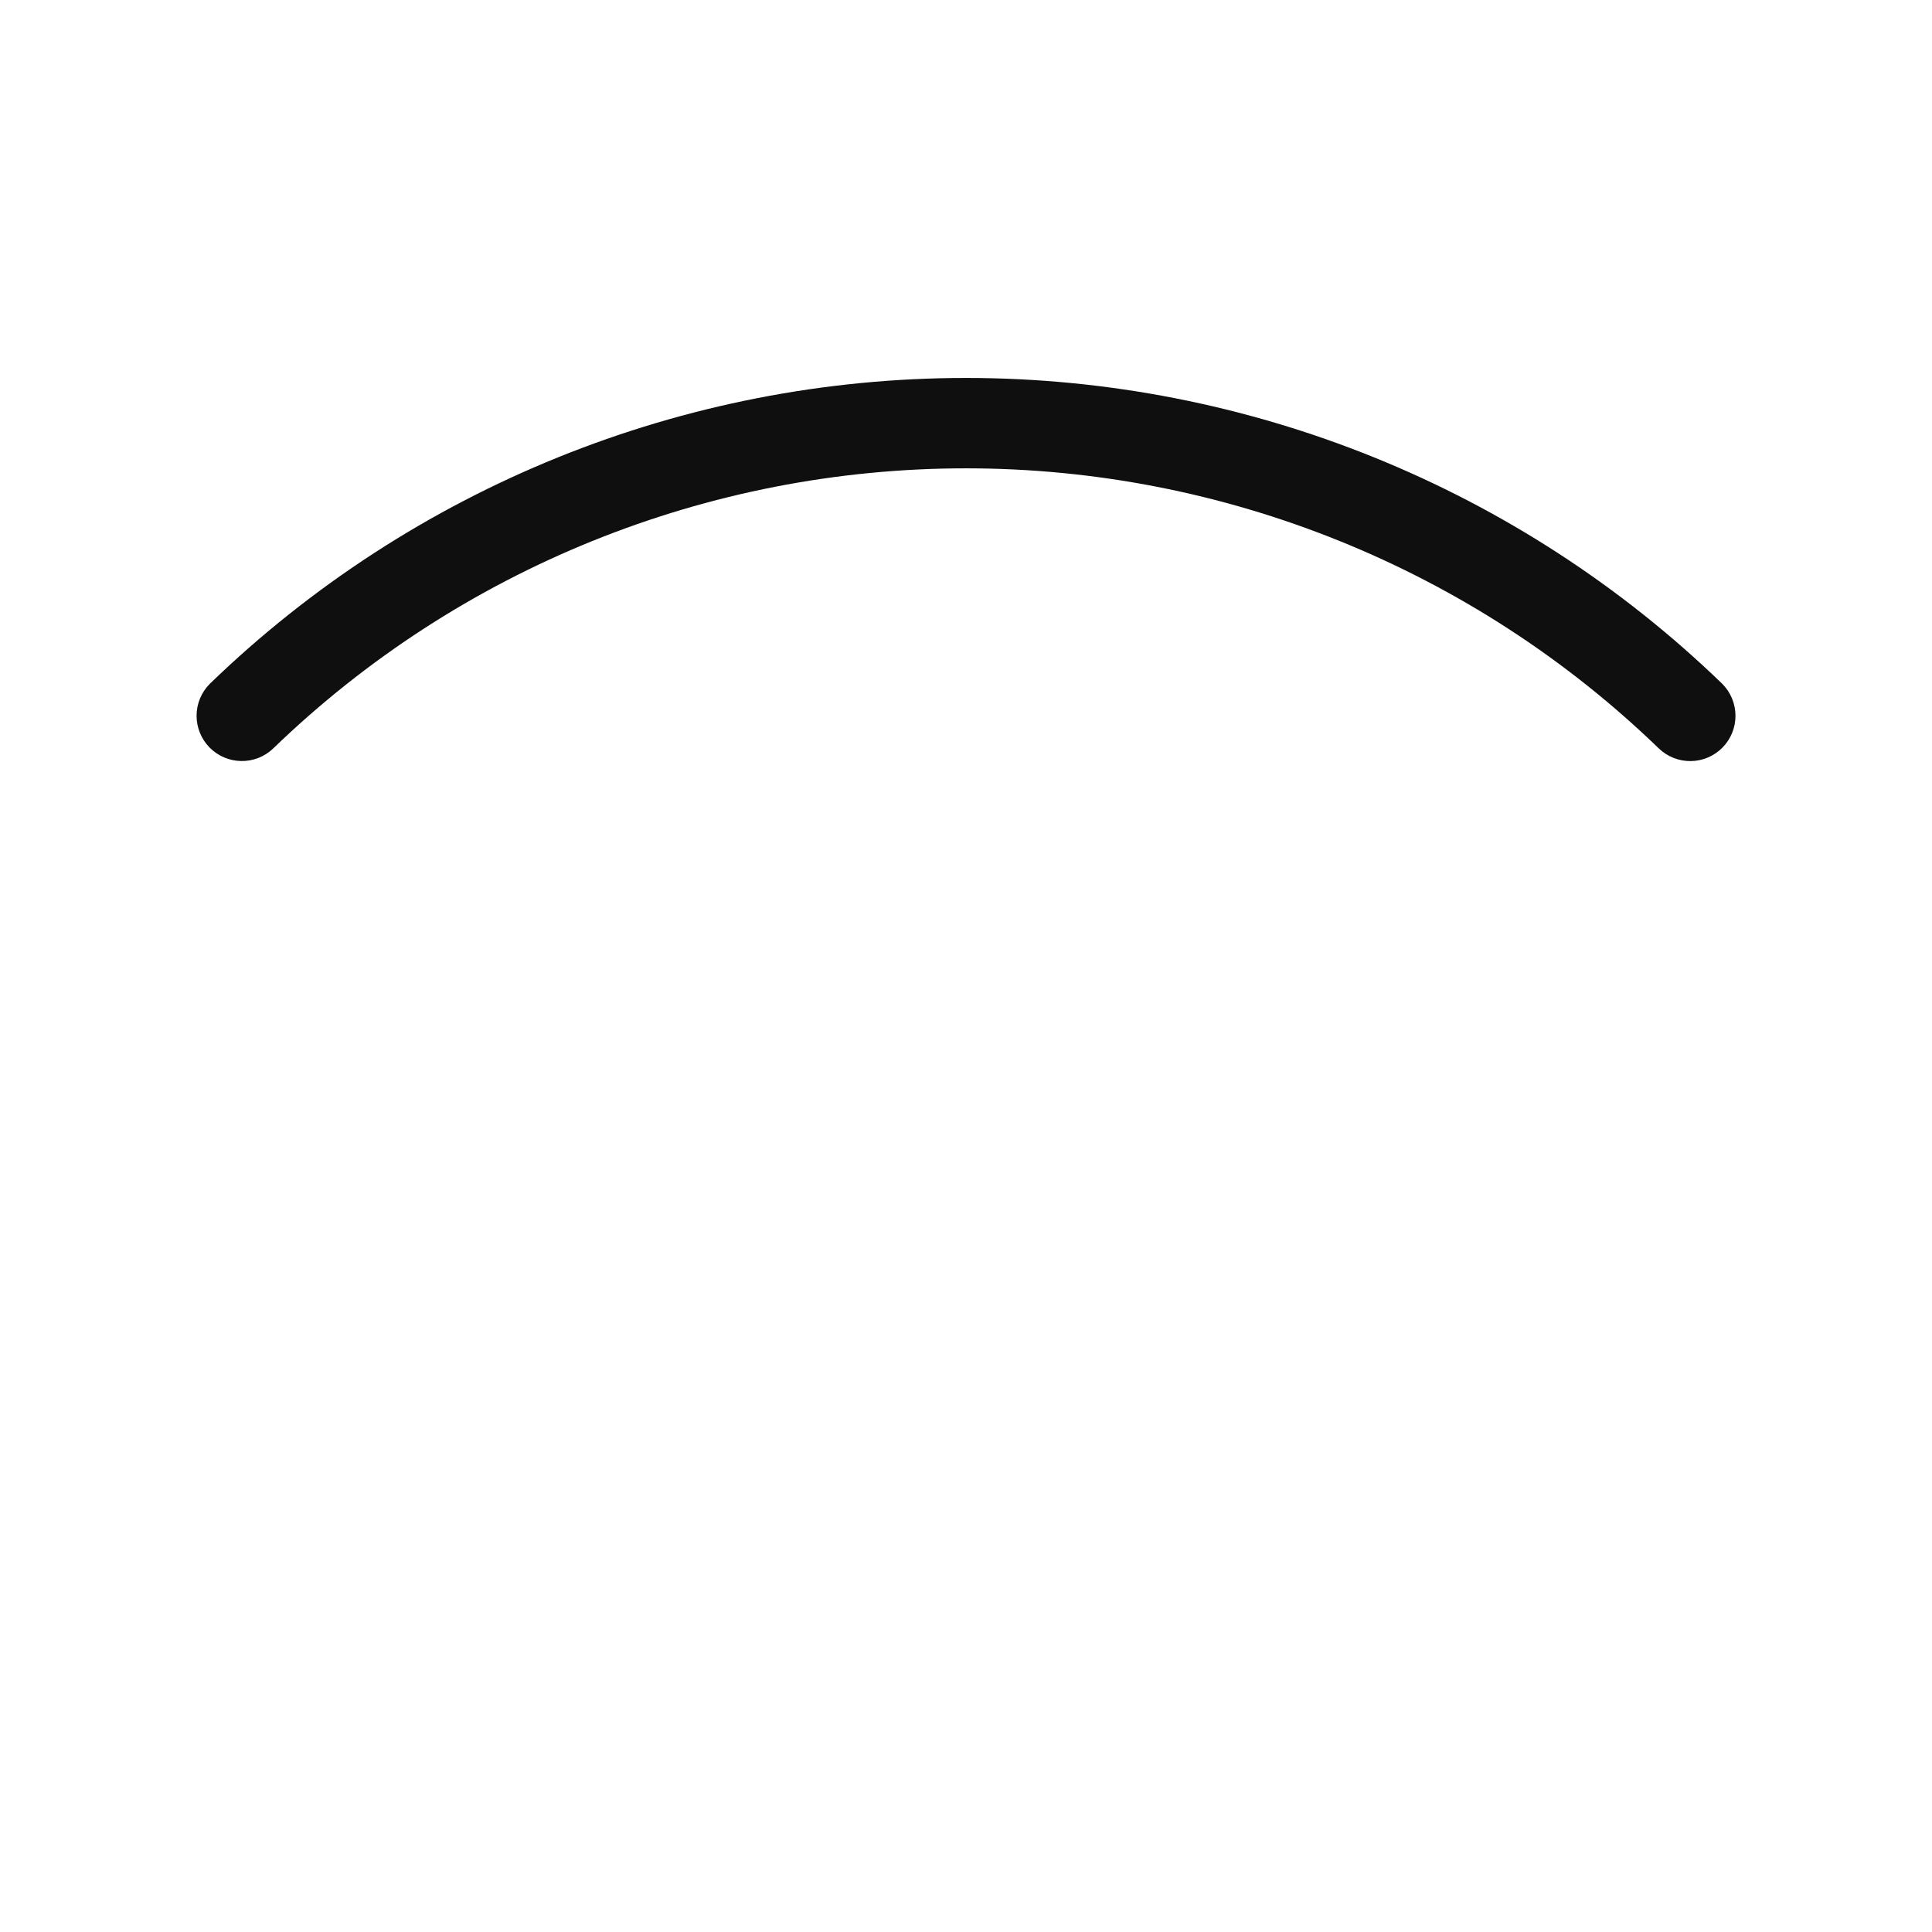 <svg width="32" height="32" viewBox="0 0 32 32" fill="none" xmlns="http://www.w3.org/2000/svg">
<path d="M28.525 11.325C25.165 8.076 20.674 6.26 16 6.26C11.326 6.26 6.835 8.076 3.476 11.325C3.336 11.465 3.257 11.654 3.256 11.851C3.255 12.049 3.332 12.239 3.47 12.38C3.608 12.521 3.796 12.602 3.994 12.605C4.191 12.609 4.382 12.534 4.525 12.397C7.603 9.421 11.718 7.757 16 7.757C20.282 7.757 24.397 9.421 27.476 12.397C27.618 12.534 27.809 12.609 28.007 12.606C28.205 12.603 28.393 12.522 28.531 12.381C28.67 12.239 28.746 12.049 28.745 11.852C28.744 11.654 28.665 11.465 28.525 11.325Z" fill="#0F0F0F"/>
</svg>
